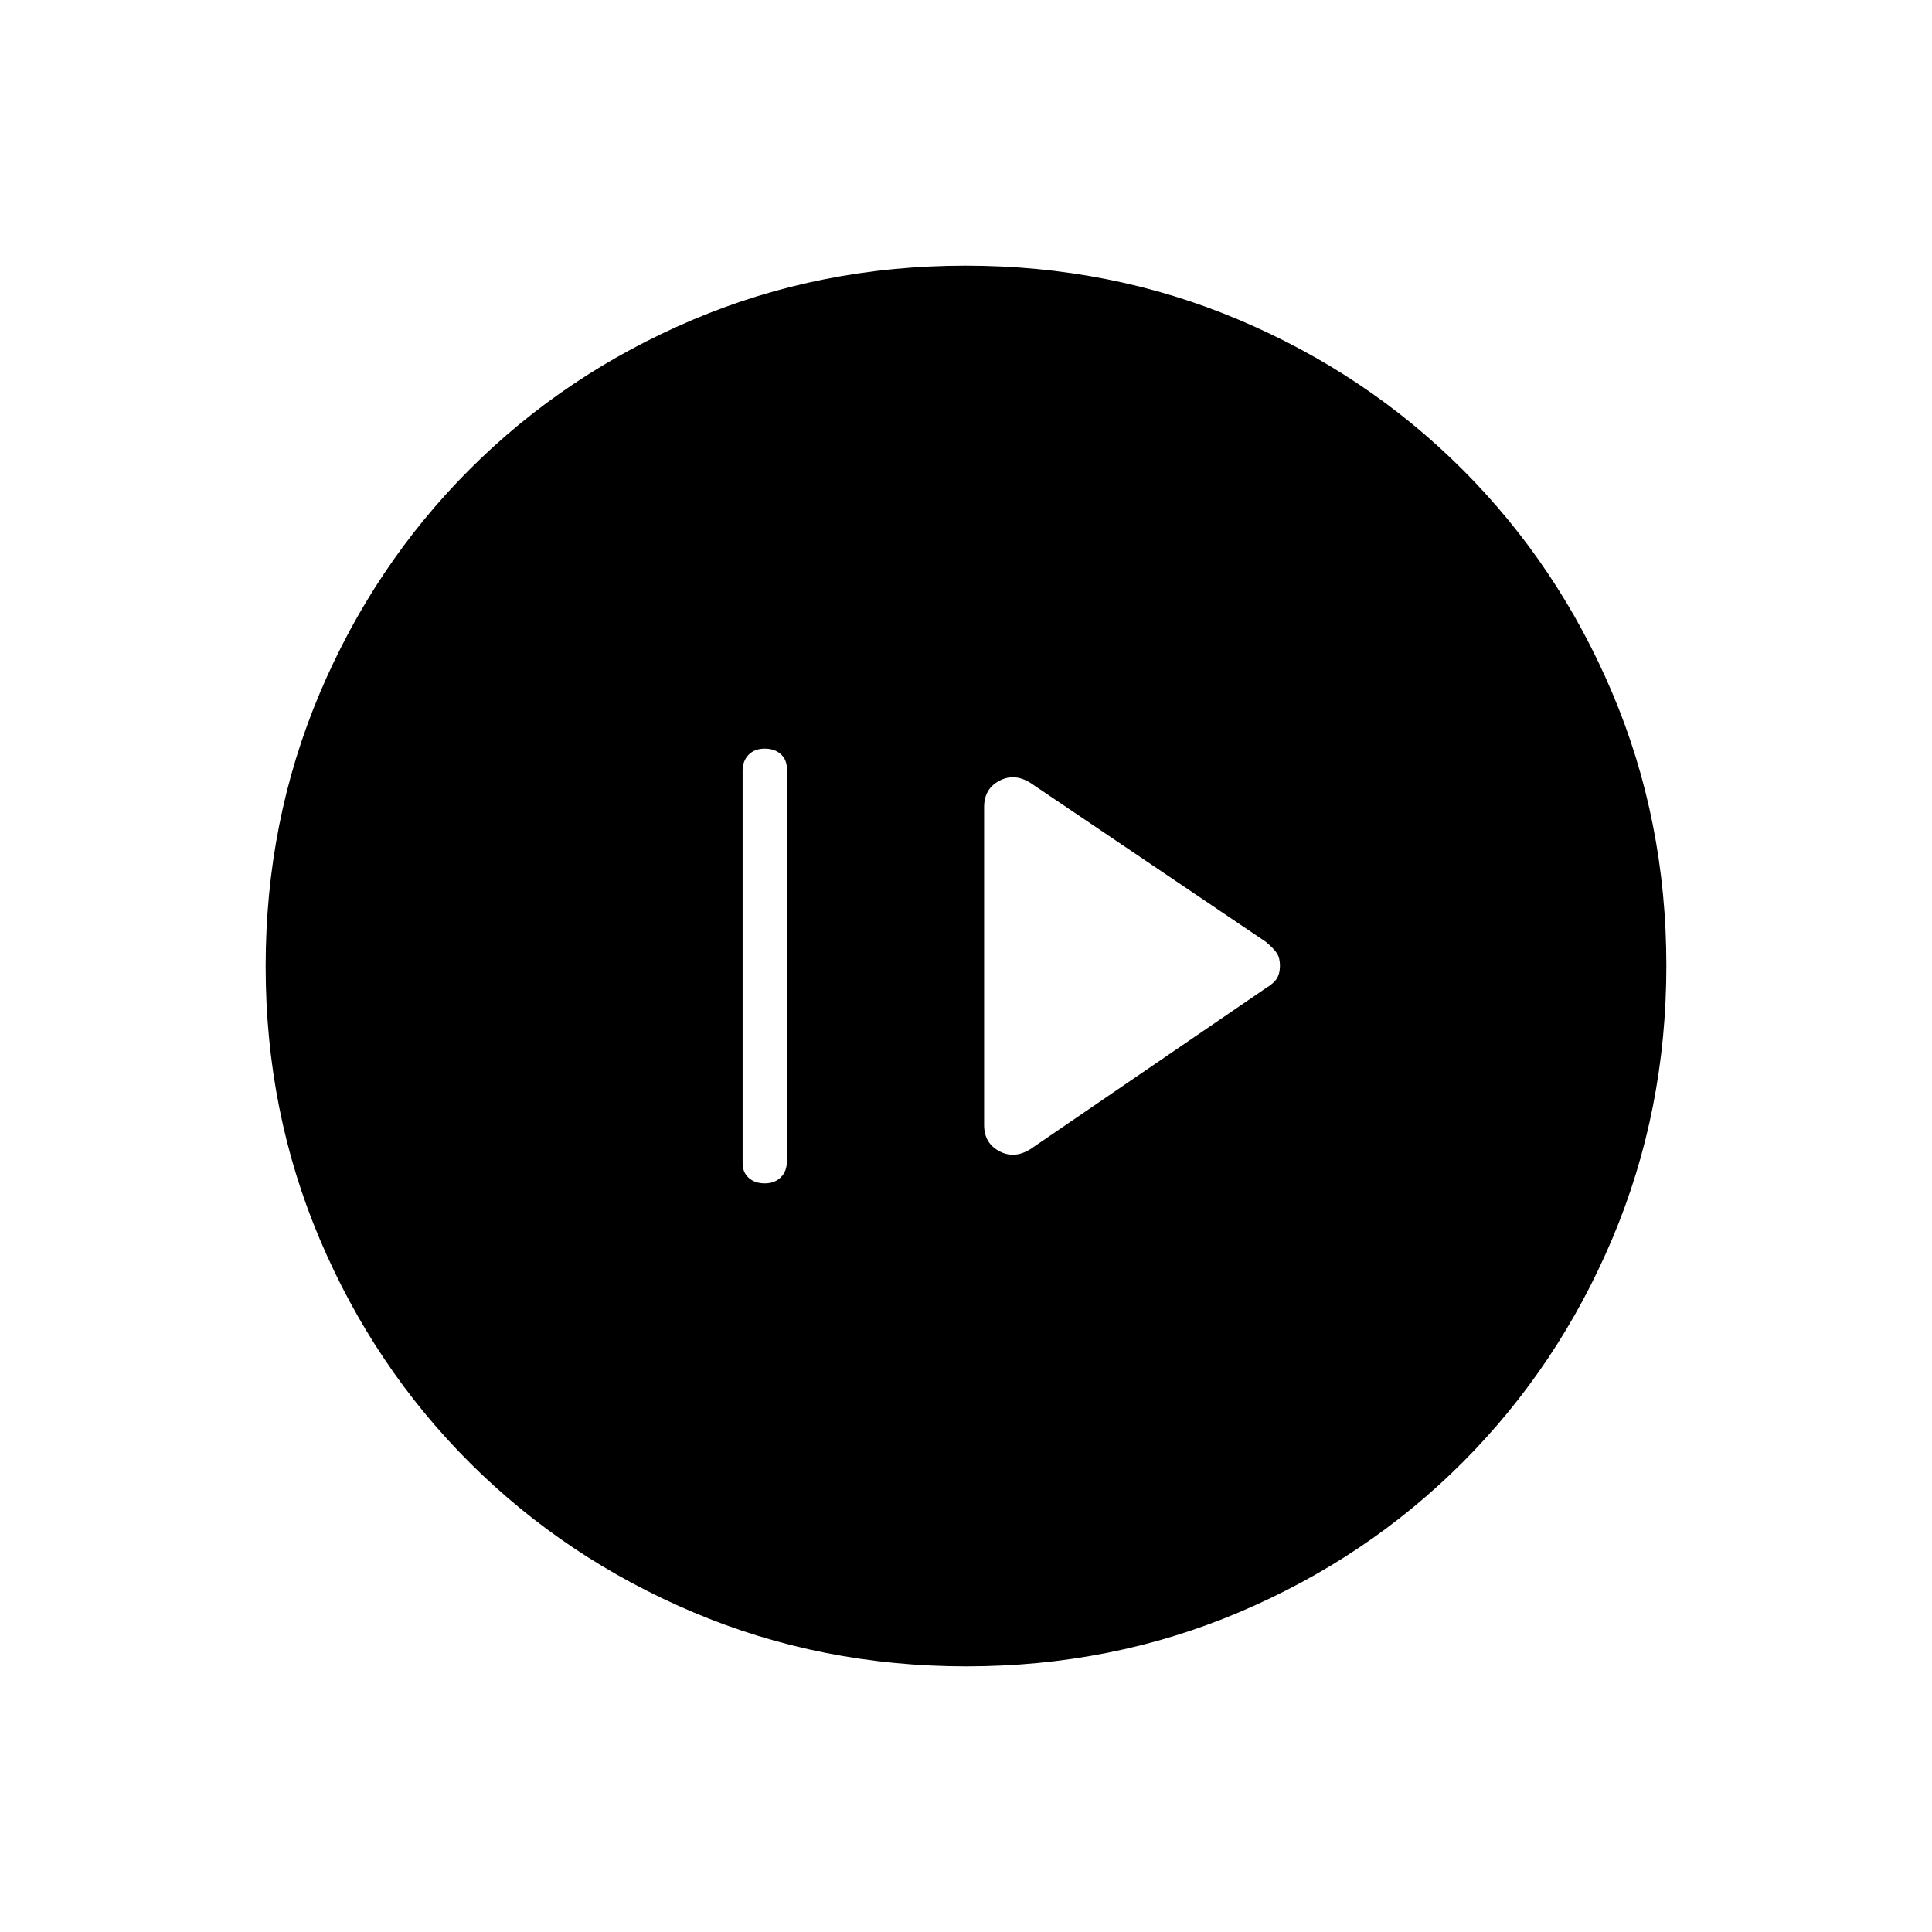 <svg xmlns="http://www.w3.org/2000/svg" width="48" height="48" viewBox="0 96 960 960"><path d="m512 667 117-80q3.889-2.318 5.444-4.795 1.556-2.478 1.556-6.341 0-3.864-1.556-6.239Q632.889 567.25 629 564l-117-79q-8-5-15.5-1t-7.5 13v158q0 9 7.5 13t15.5-1Zm-131.965 17q4.965 0 7.965-3.025t3-7.975V478q0-4.525-3.035-7.263-3.035-2.737-8-2.737T372 471.025q-3 3.025-3 7.975v195q0 4.525 3.035 7.263 3.035 2.737 8 2.737Zm100.139 240Q408 924 344.442 897.109q-63.559-26.892-111.075-74.348-47.515-47.457-74.441-110.935Q132 648.348 132 576.174q0-72.174 26.891-135.732 26.892-63.559 74.348-111.074 47.457-47.516 110.935-74.442Q407.652 228 479.826 228q72.174 0 135.732 26.891 63.559 26.892 111.074 74.348 47.516 47.457 74.442 110.935Q828 503.652 828 575.826q0 72.174-26.891 135.732-26.892 63.559-74.348 111.075-47.457 47.515-110.935 74.441Q552.348 924 480.174 924Z"/></svg>